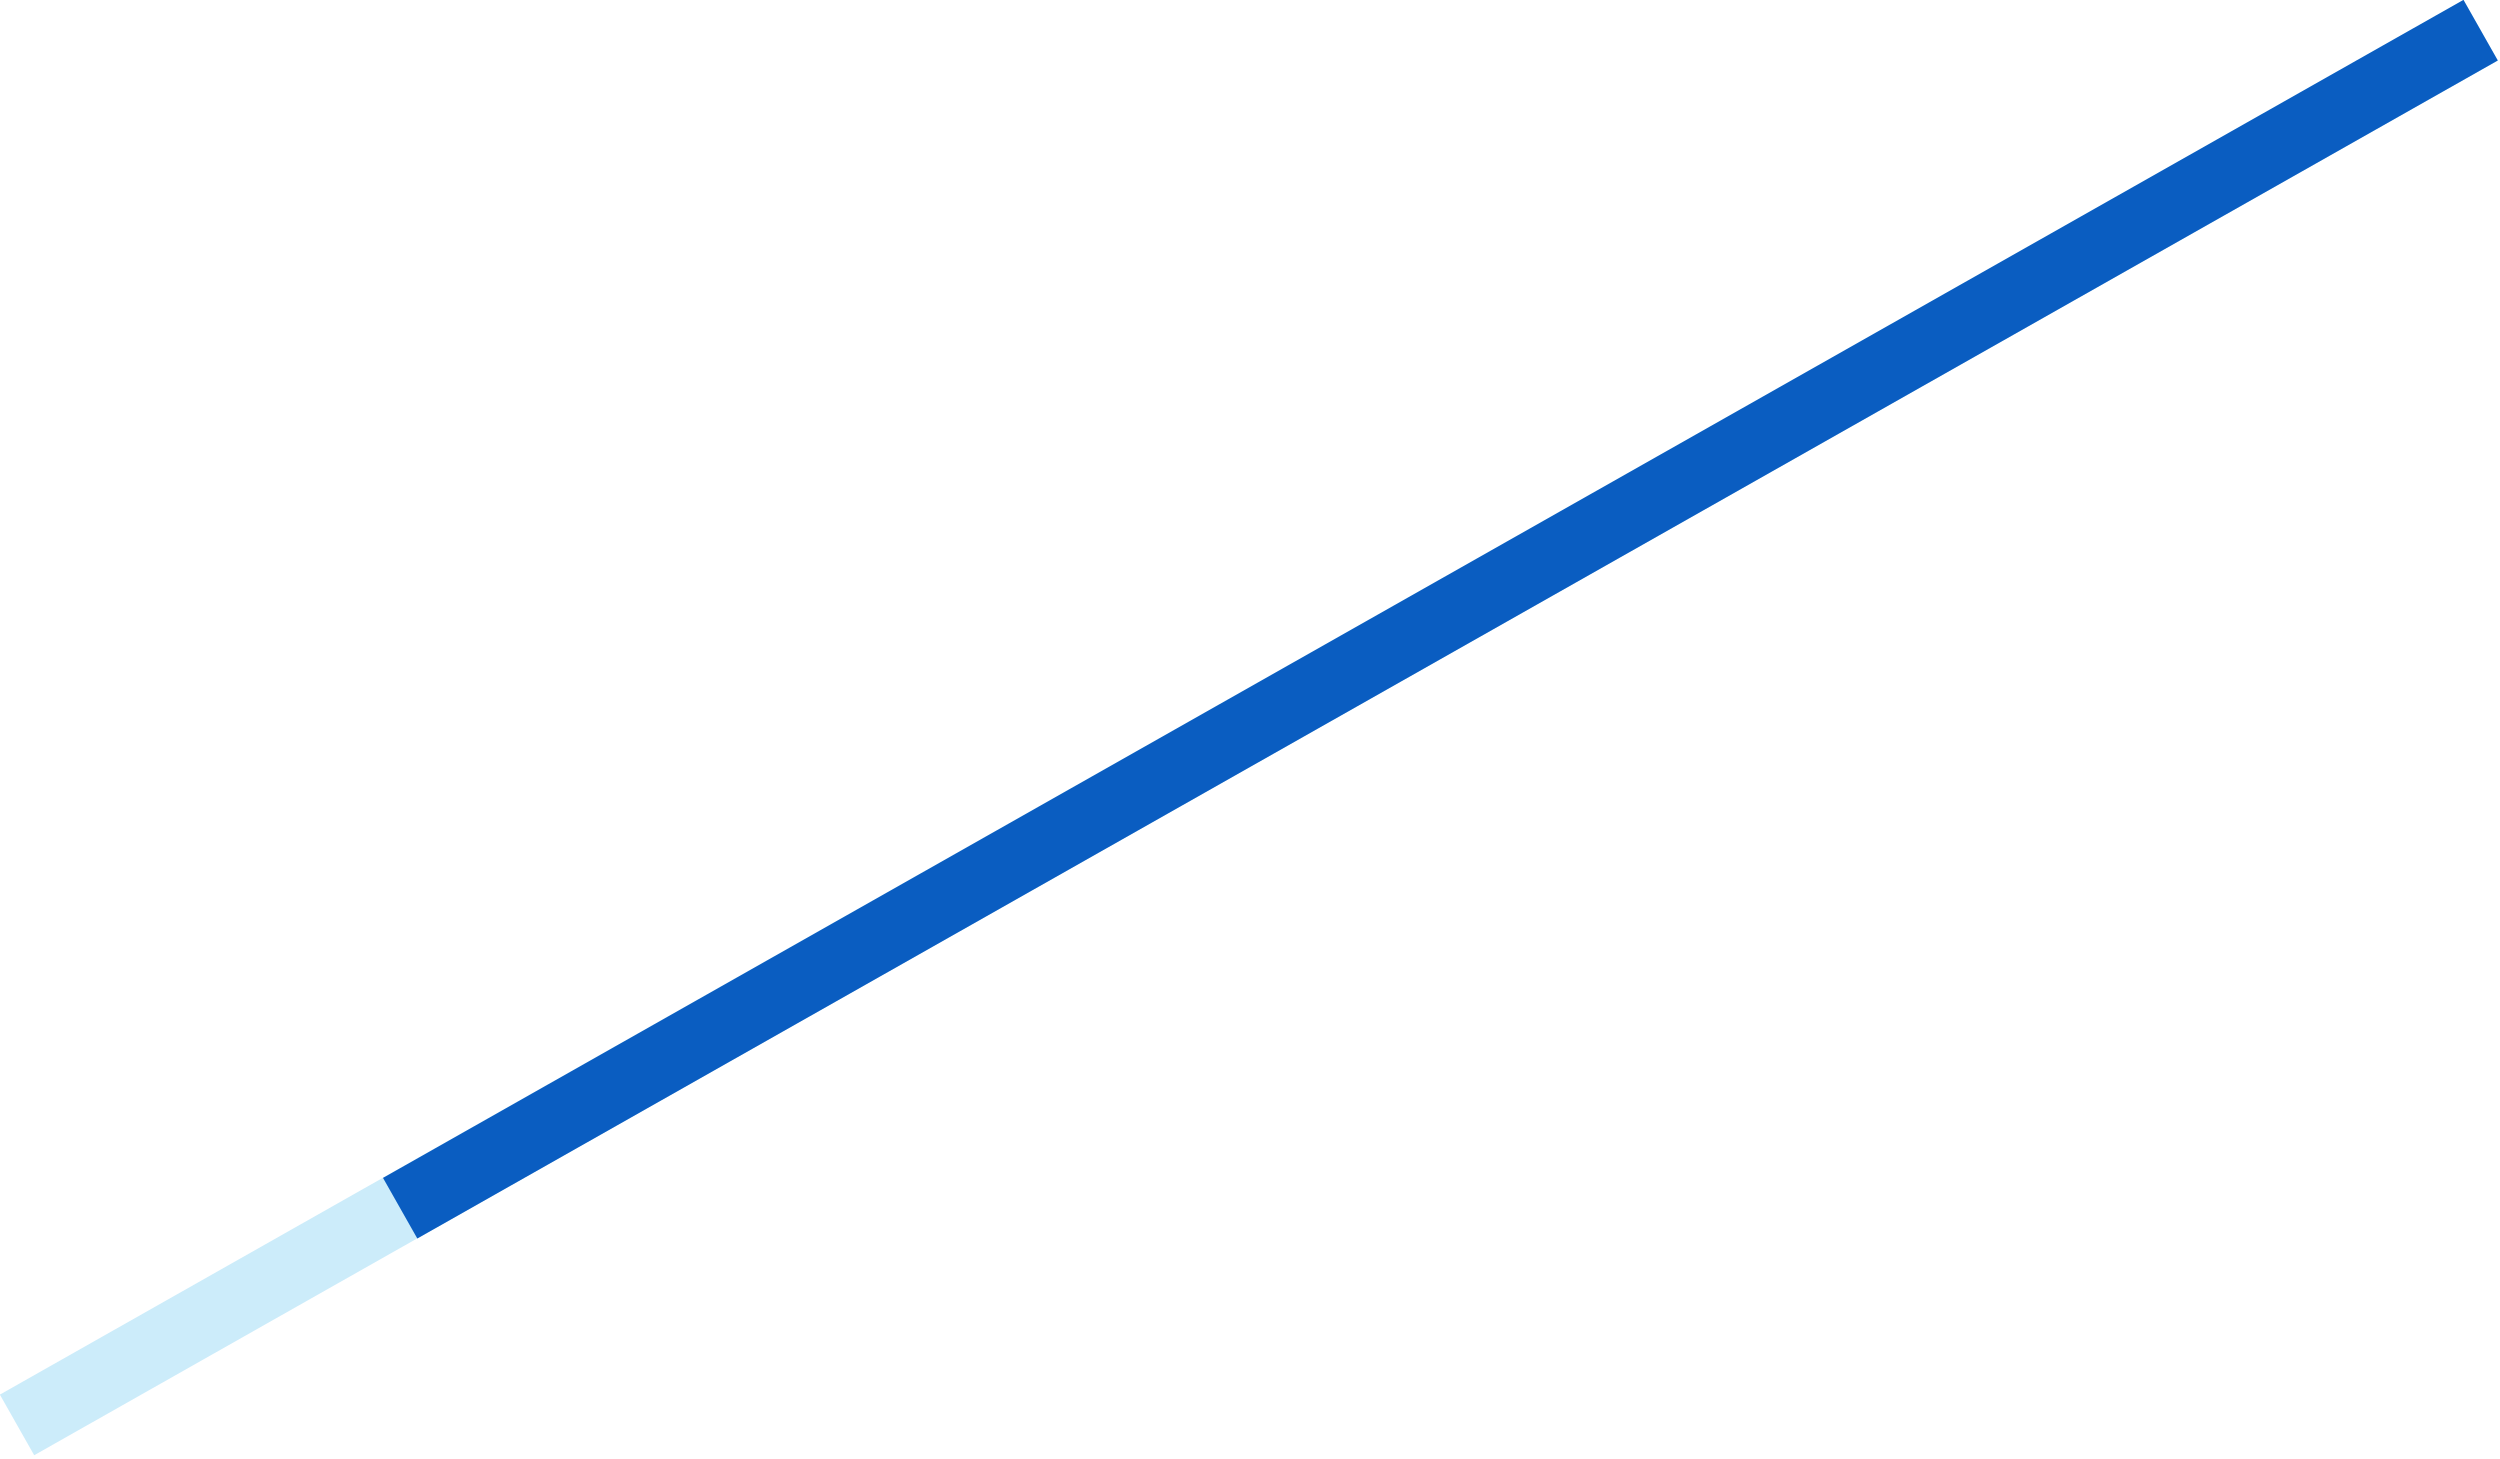 <?xml version="1.0" encoding="utf-8"?>
<!-- Generator: Adobe Illustrator 19.1.0, SVG Export Plug-In . SVG Version: 6.00 Build 0)  -->
<svg version="1.0" id="レイヤー_1" xmlns="http://www.w3.org/2000/svg" xmlns:xlink="http://www.w3.org/1999/xlink" x="0px"
	 y="0px" viewBox="0 0 646 377" enable-background="new 0 0 646 377" xml:space="preserve">
<line opacity="0.2" fill="none" stroke="#00A0E9" stroke-width="18" stroke-linejoin="round" stroke-miterlimit="10" x1="4.4" y1="368.2" x2="641" y2="7.8"/>
<line fill="none" stroke="#0A5DC1" stroke-width="18" stroke-miterlimit="10" x1="103.4" y1="312.2" x2="641" y2="7.8"/>
</svg>

